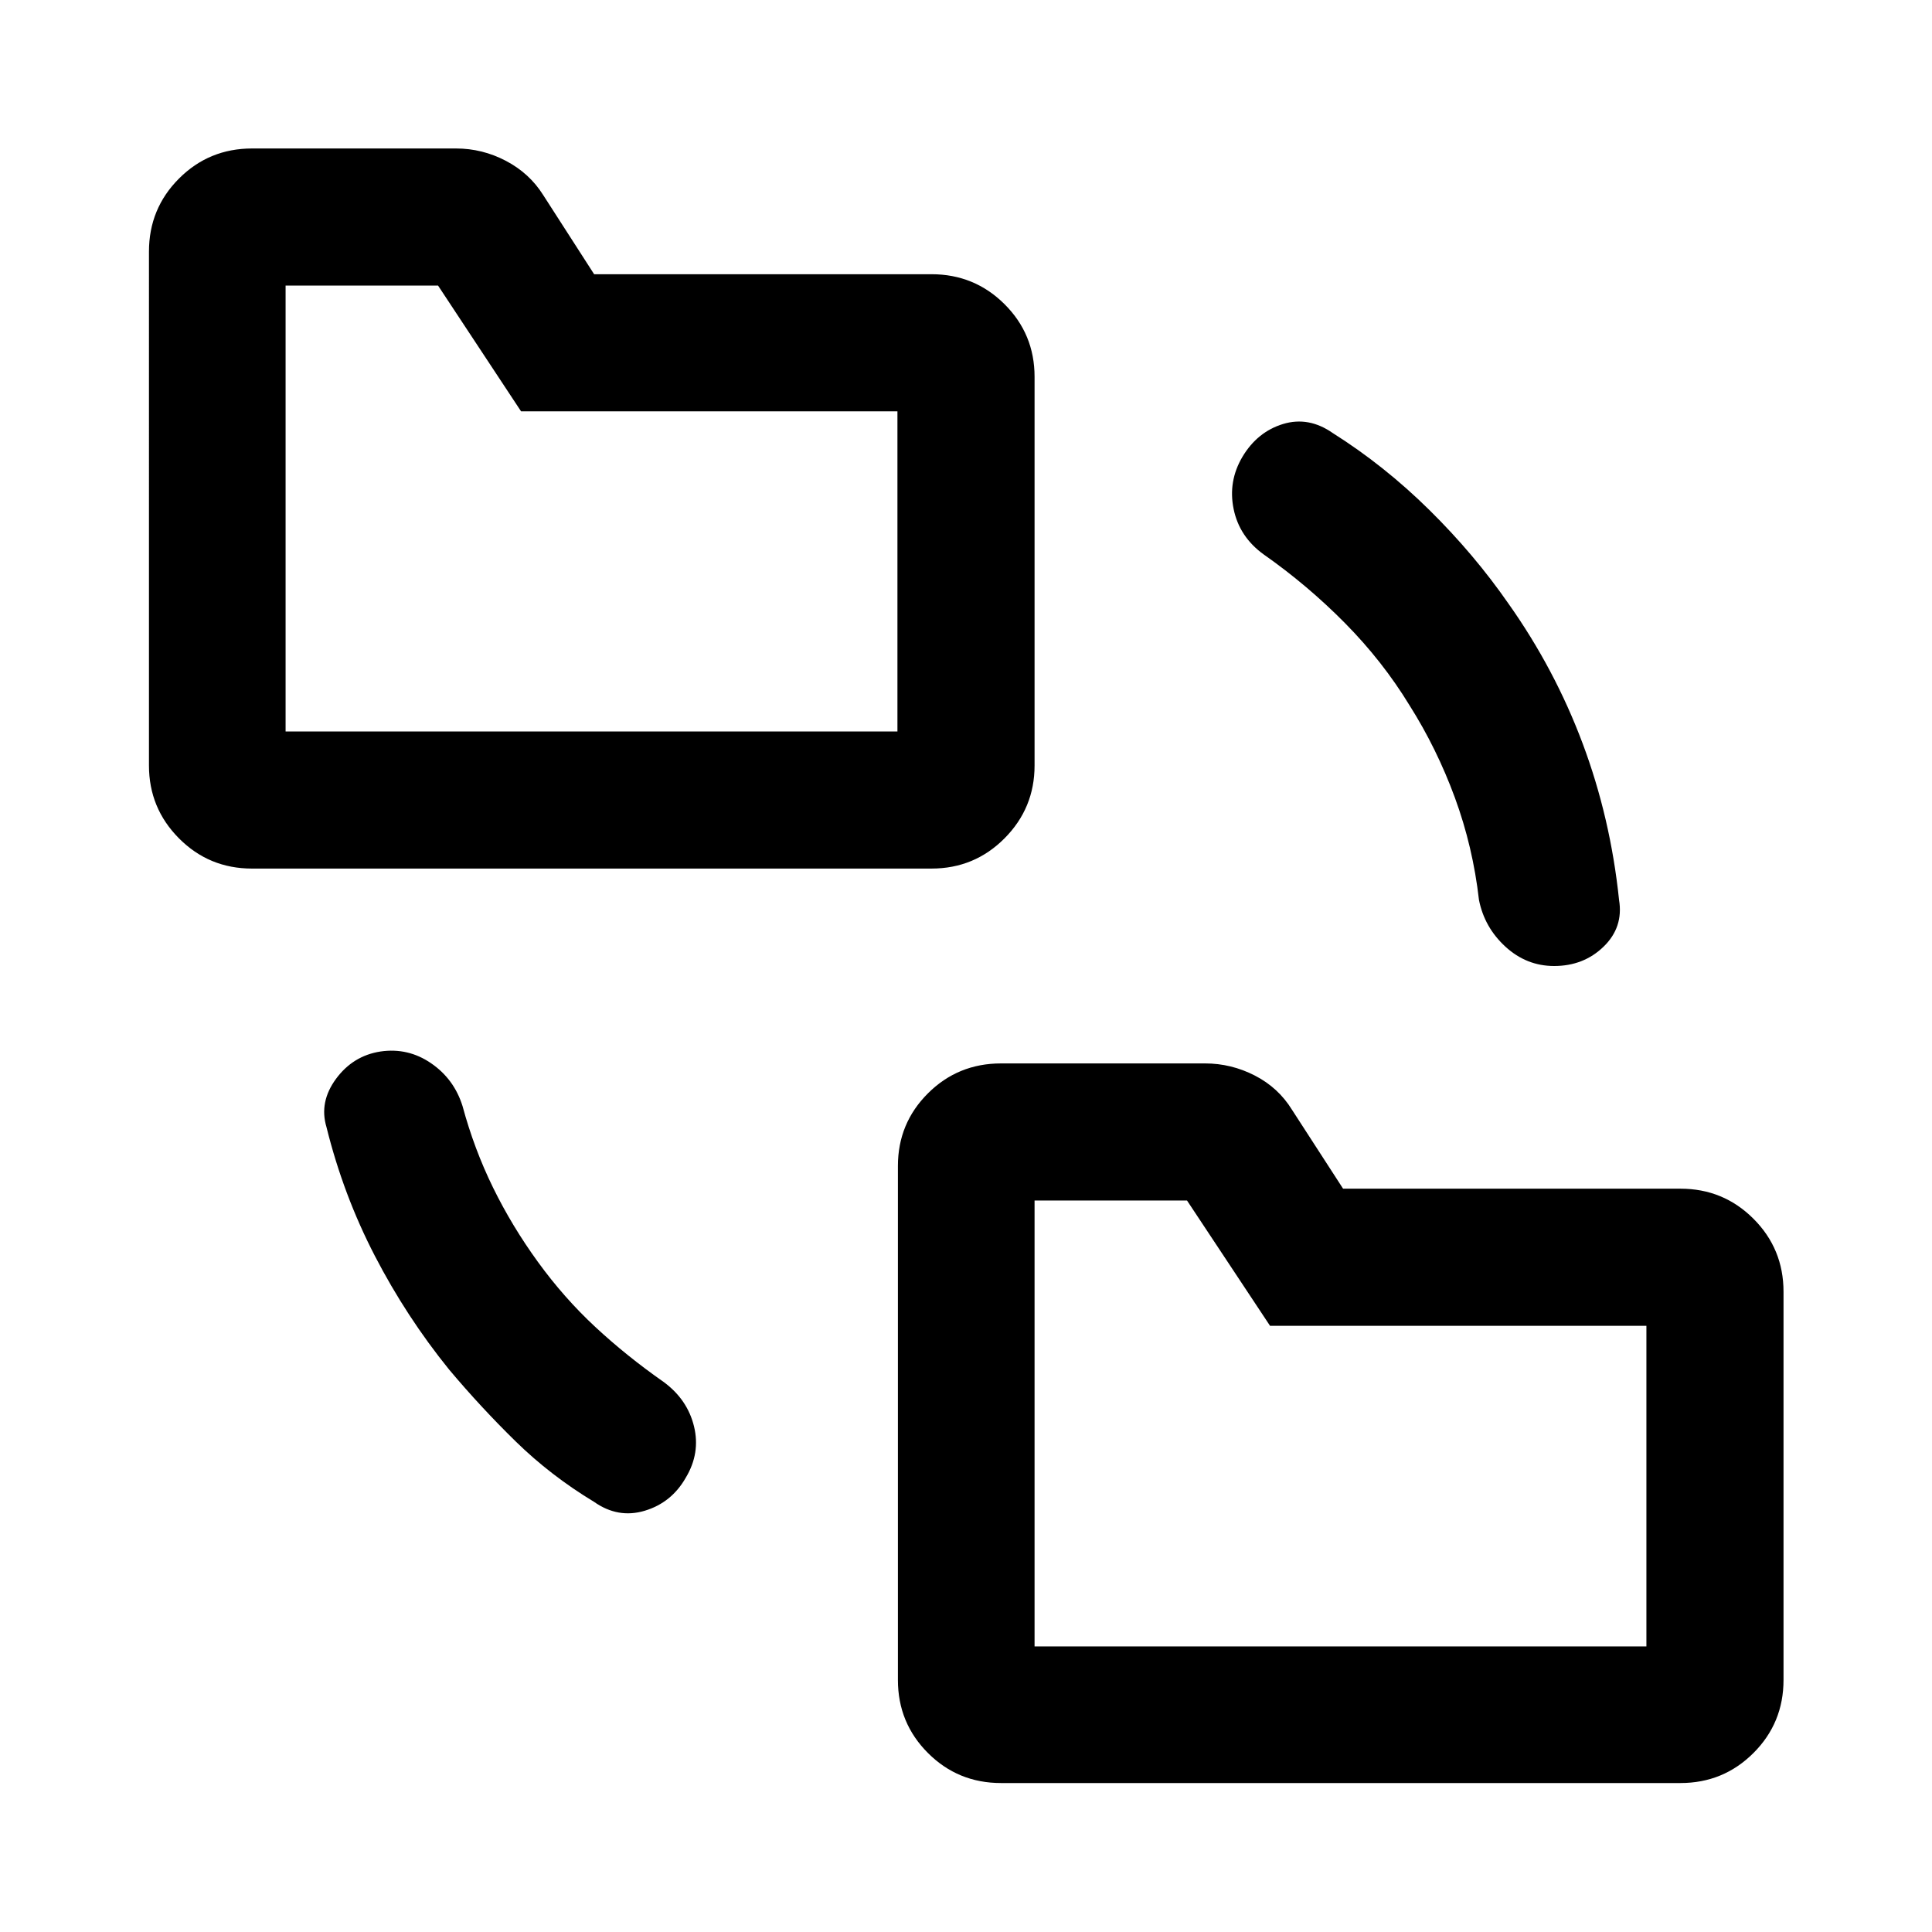 <svg xmlns="http://www.w3.org/2000/svg" height="48" viewBox="0 -960 960 960" width="48"><path d="M223.17-279.46q-21.24-26.24-36.91-56.5-15.68-30.26-24.04-64.02-3.72-12.43 4.73-23.93 8.45-11.5 22.14-13.61 13.67-2 25.11 5.84 11.43 7.83 15.63 21.27 5.76 21.32 15.16 40.51 9.4 19.18 22.33 36.99 12.92 17.8 28.44 32.23 15.51 14.43 34.13 27.46 11.72 8.68 14.96 21.97t-4.08 25.49q-7.07 12.43-20.37 16.43-13.29 4-25.25-4.43-21.56-13.04-38.87-29.97-17.3-16.92-33.11-35.73ZM497.39-74.02q-21.38 0-36.3-14.92-14.92-14.92-14.92-36.3v-255.37q0-21.24 14.92-36.11 14.92-14.87 36.3-14.87h101.39q13.03 0 24.75 6.03 11.72 6.02 18.51 17.08l25.33 39.13H835q21.34 0 36.28 14.94 14.94 14.94 14.94 36.28v192.89q0 21.38-14.94 36.3Q856.34-74.02 835-74.02H497.39ZM125.24-528.41q-21.38 0-36.3-15.01-14.92-15.01-14.92-36.21V-835q0-21.34 14.92-36.28 14.92-14.94 36.3-14.94h101.39q13.02 0 24.74 6.14 11.72 6.15 18.52 16.97l25.33 39.37h167.63q21.34 0 36.28 14.87 14.94 14.87 14.94 36.11v193.13q0 21.2-14.94 36.21-14.94 15.01-36.28 15.01H125.24Zm575.09-81.2q-13.29-21.8-31.97-40.73-18.69-18.92-40.49-34.2-12.04-8.73-14.88-22.5-2.84-13.76 4.36-25.96 7.43-12.43 20.19-16.32 12.77-3.88 24.79 4.56 25.59 16.15 47.88 38.14 22.29 21.99 39.33 46.55 23 32.48 36.86 69.48 13.86 37 18.1 77.76 2.24 13.58-7.67 23.2-9.91 9.63-24.6 9.63-13.71 0-24.17-9.58-10.45-9.57-13.17-23.25-3-26.35-11.96-50.79-8.97-24.44-22.6-45.99Zm-186.26 467.7h304.02v-159.31H631.07l-41.24-62.24h-75.76v221.55ZM141.91-596.54h304.02v-159.07H258.91l-41.24-62.48h-75.76v221.55Zm372.16 454.63v-221.55 221.55ZM141.91-596.54v-221.55V-596.54Z"/></svg>